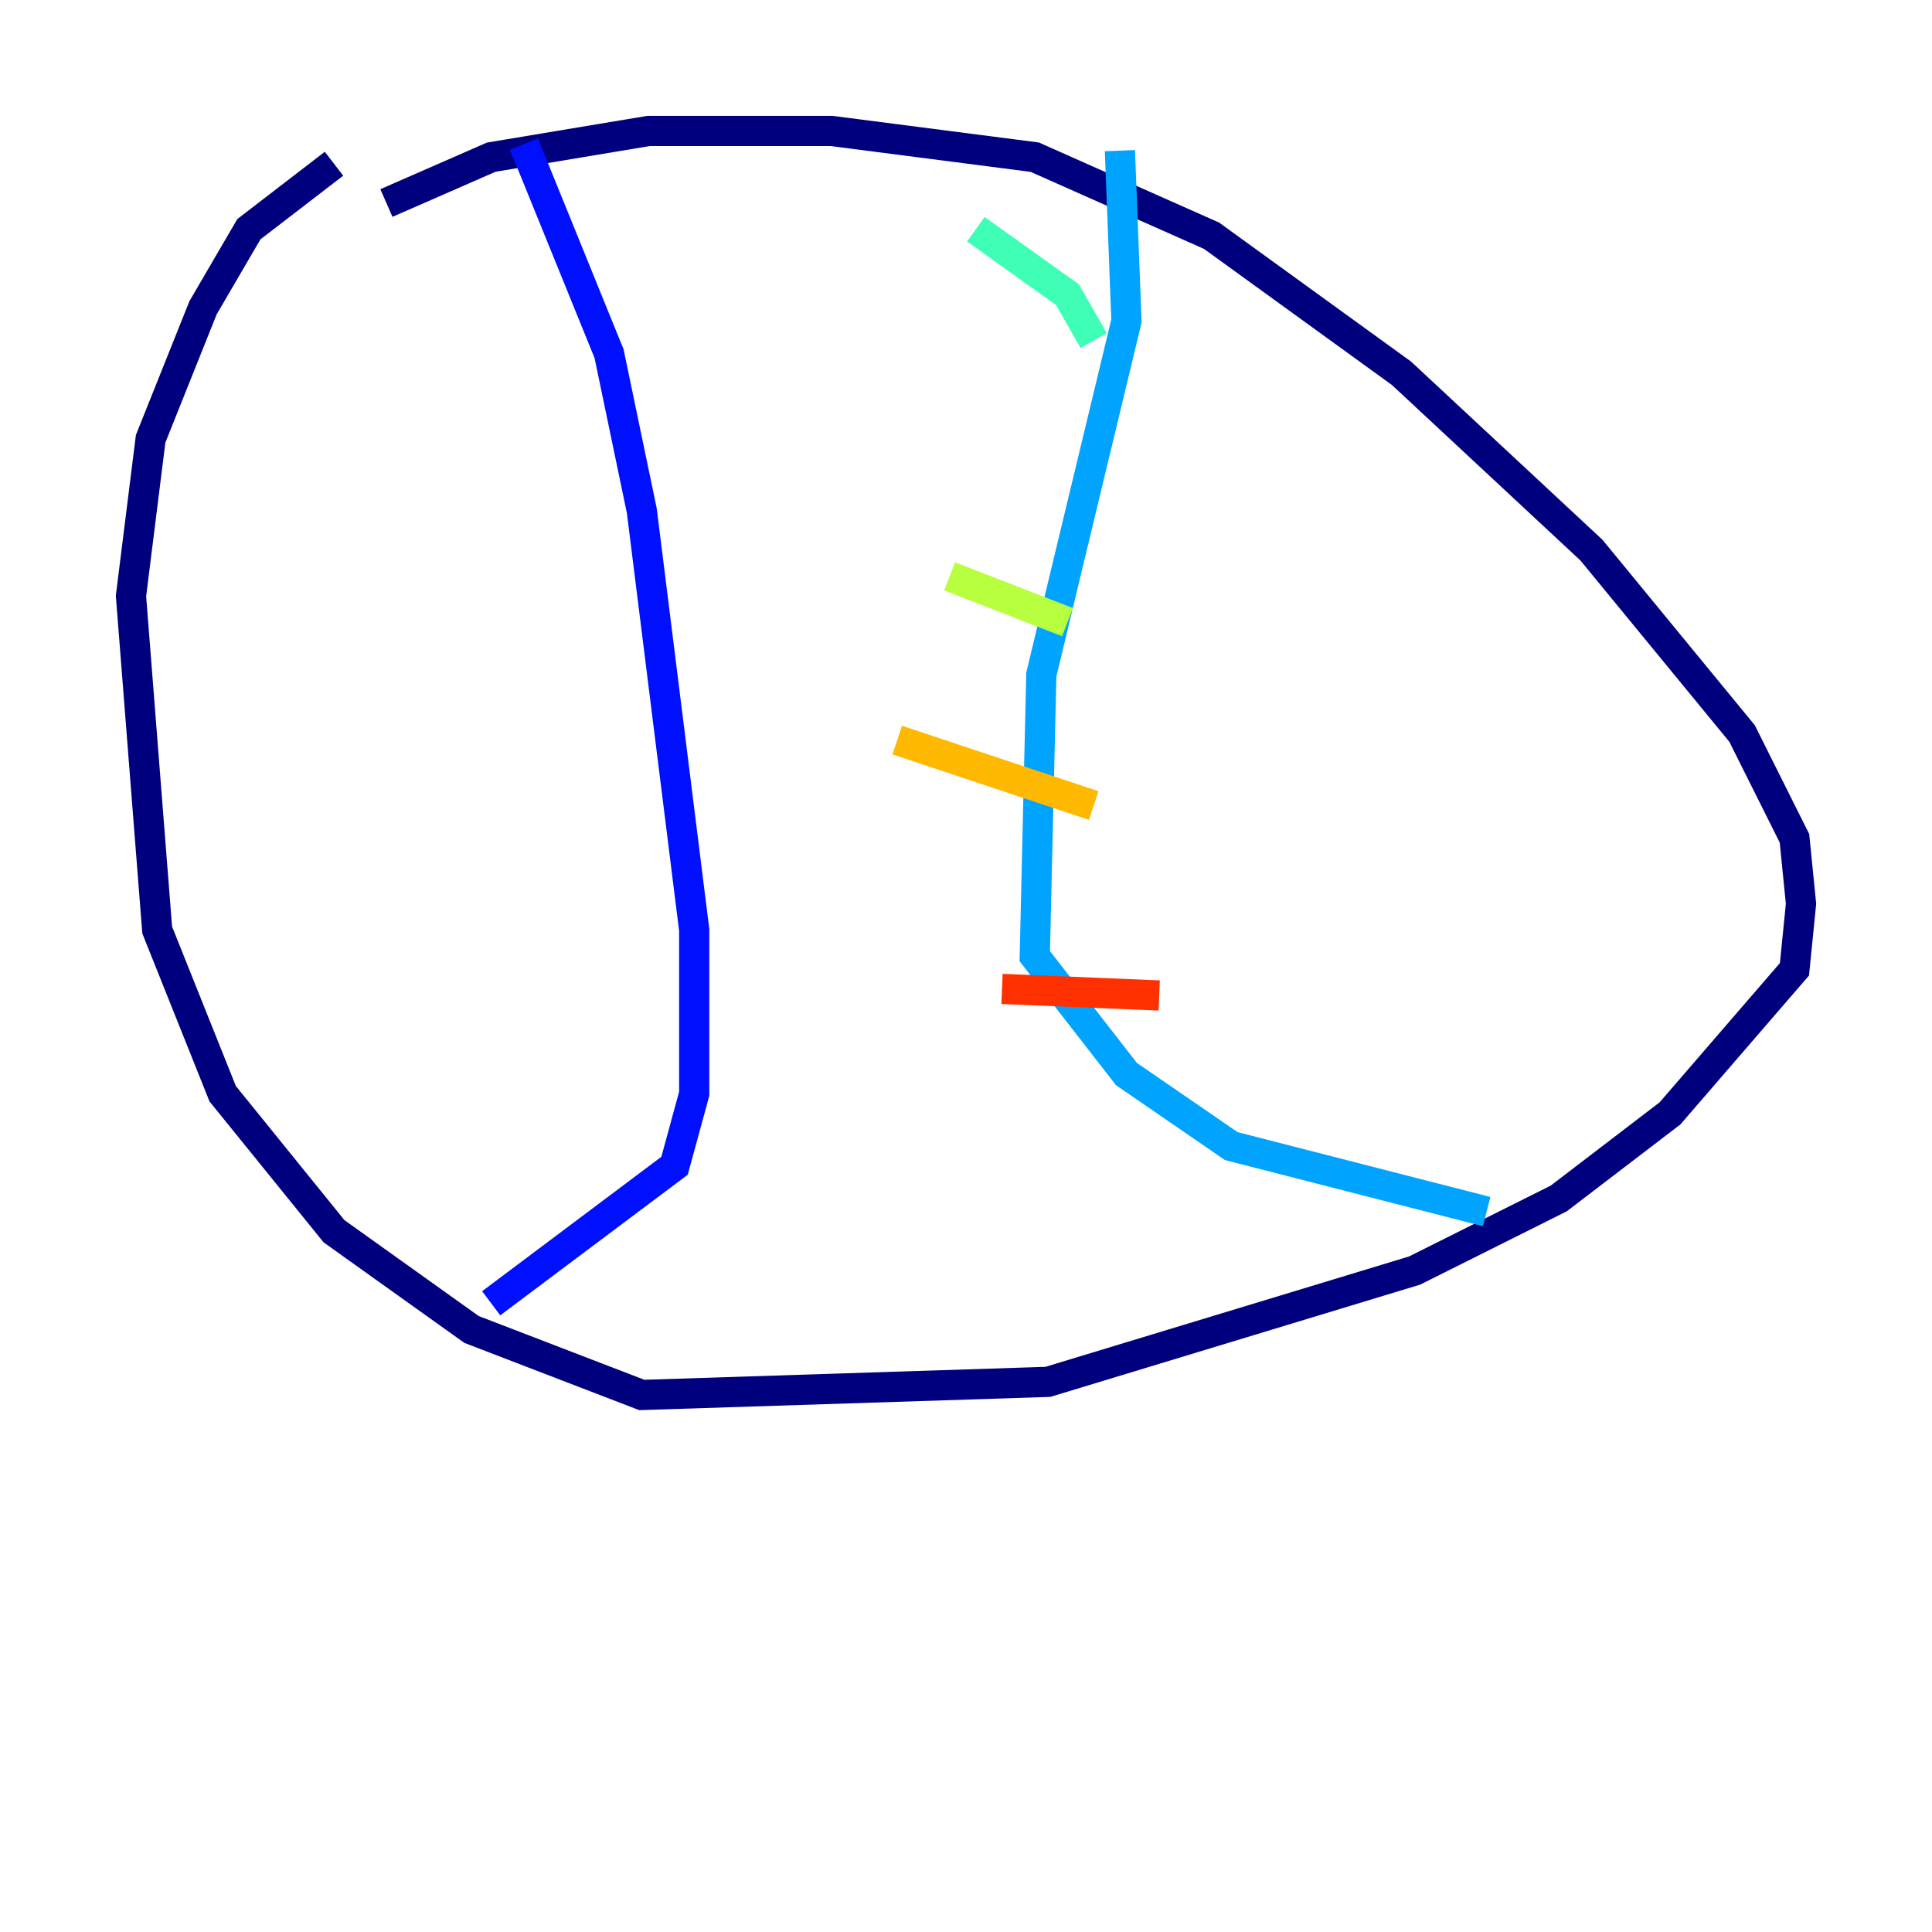 <?xml version="1.0" encoding="utf-8" ?>
<svg baseProfile="tiny" height="128" version="1.2" viewBox="0,0,128,128" width="128" xmlns="http://www.w3.org/2000/svg" xmlns:ev="http://www.w3.org/2001/xml-events" xmlns:xlink="http://www.w3.org/1999/xlink"><defs /><polyline fill="none" points="25.6,13.451 32.542,10.414 42.956,8.678 55.105,8.678 68.556,10.414 80.271,15.62 92.854,24.732 105.437,36.447 115.417,48.597 118.888,55.539 119.322,59.878 118.888,64.217 110.644,73.763 103.268,79.403 93.722,84.176 69.424,91.552 42.522,92.42 31.241,88.081 22.129,81.573 14.752,72.461 10.414,61.614 8.678,39.485 9.98,29.071 13.451,20.393 16.488,15.186 22.129,10.848" stroke="#00007f" stroke-width="2" /><polyline fill="none" points="34.712,9.546 40.352,23.43 42.522,33.844 45.993,61.614 45.993,72.461 44.691,77.234 32.542,86.346" stroke="#0010ff" stroke-width="2" /><polyline fill="none" points="74.197,9.98 74.63,21.261 68.99,44.691 68.556,63.349 74.63,71.159 81.573,75.932 98.495,80.271" stroke="#00a4ff" stroke-width="2" /><polyline fill="none" points="64.651,15.186 70.725,19.525 72.461,22.563" stroke="#3fffb7" stroke-width="2" /><polyline fill="none" points="62.915,38.183 70.725,41.22" stroke="#b7ff3f" stroke-width="2" /><polyline fill="none" points="59.444,49.031 72.461,53.37" stroke="#ffb900" stroke-width="2" /><polyline fill="none" points="66.386,65.519 76.8,65.953" stroke="#ff3000" stroke-width="2" /><polyline fill="none" points="75.932,74.197 75.932,74.197" stroke="#7f0000" stroke-width="2" /></svg>